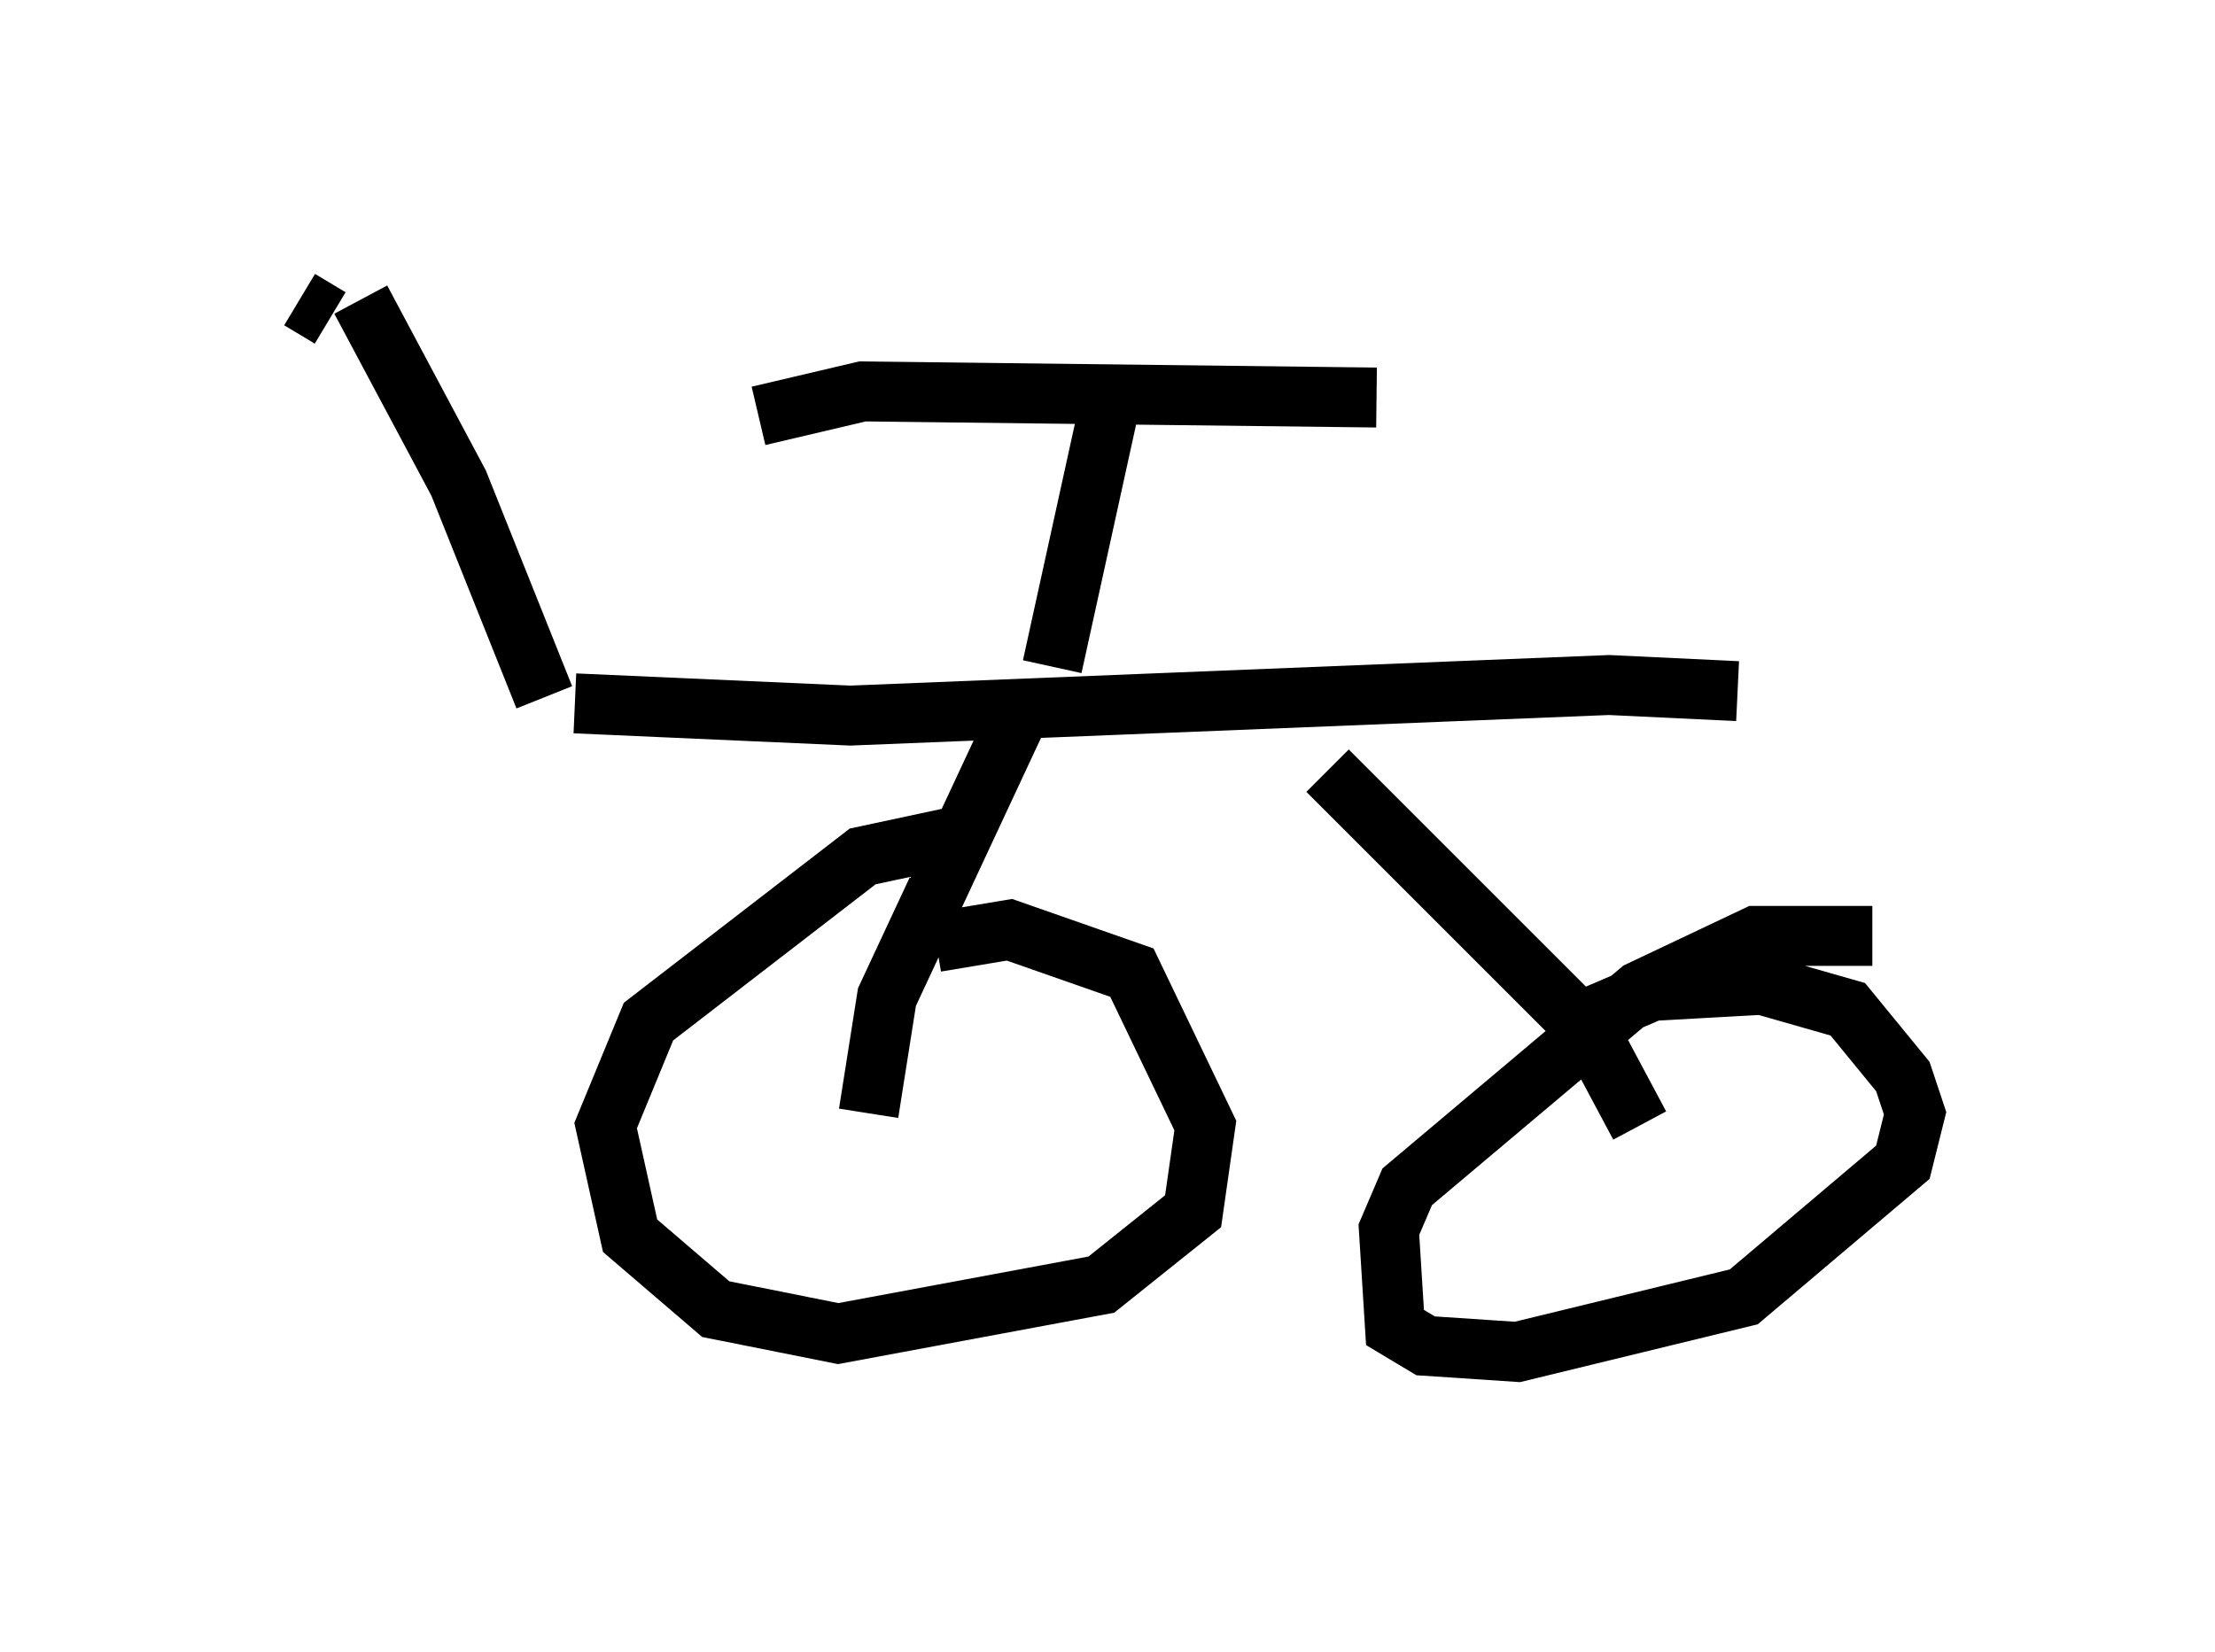 <?xml version="1.0" encoding="utf-8" ?>
<svg baseProfile="full" height="27.559" version="1.1" width="36.95" xmlns="http://www.w3.org/2000/svg" xmlns:ev="http://www.w3.org/2001/xml-events" xmlns:xlink="http://www.w3.org/1999/xlink"><defs /><rect fill="white" height="27.559" width="36.95" x="0" y="0" /><path d="M16.433, 14.392 m-0.613, -0.408 l-1.429, 0.306 -3.573, 2.756 l-0.715, 1.735 0.408, 1.838 l1.429, 1.225 2.042, 0.408 l4.39, -0.817 1.531, -1.225 l0.204, -1.429 -1.225, -2.552 l-2.042, -0.715 -1.225, 0.204 m15.619, -0.102 l-1.94, 0.0 -1.94, 0.919 l-3.879, 3.267 -0.306, 0.715 l0.102, 1.633 0.51, 0.306 l1.531, 0.102 3.777, -0.919 l2.654, -2.246 0.204, -0.817 l-0.204, -0.613 -0.919, -1.123 l-1.429, -0.408 -1.838, 0.102 l-1.429, 0.613 m-11.638, 1.429 l0.306, -1.94 2.144, -4.594 m10.413, 6.738 l-0.817, -1.531 -4.39, -4.39 m-12.556, -1.123 l4.594, 0.204 12.658, -0.51 l2.144, 0.102 m-11.433, -0.408 l0.919, -4.185 m-5.819, 0.0 l1.735, -0.408 8.575, 0.102 m-13.883, 5.002 l-1.429, -3.573 -1.633, -3.063 m-0.51, 0.306 l-0.51, -0.306 " fill="none" stroke="black" stroke-width="1" /></svg>